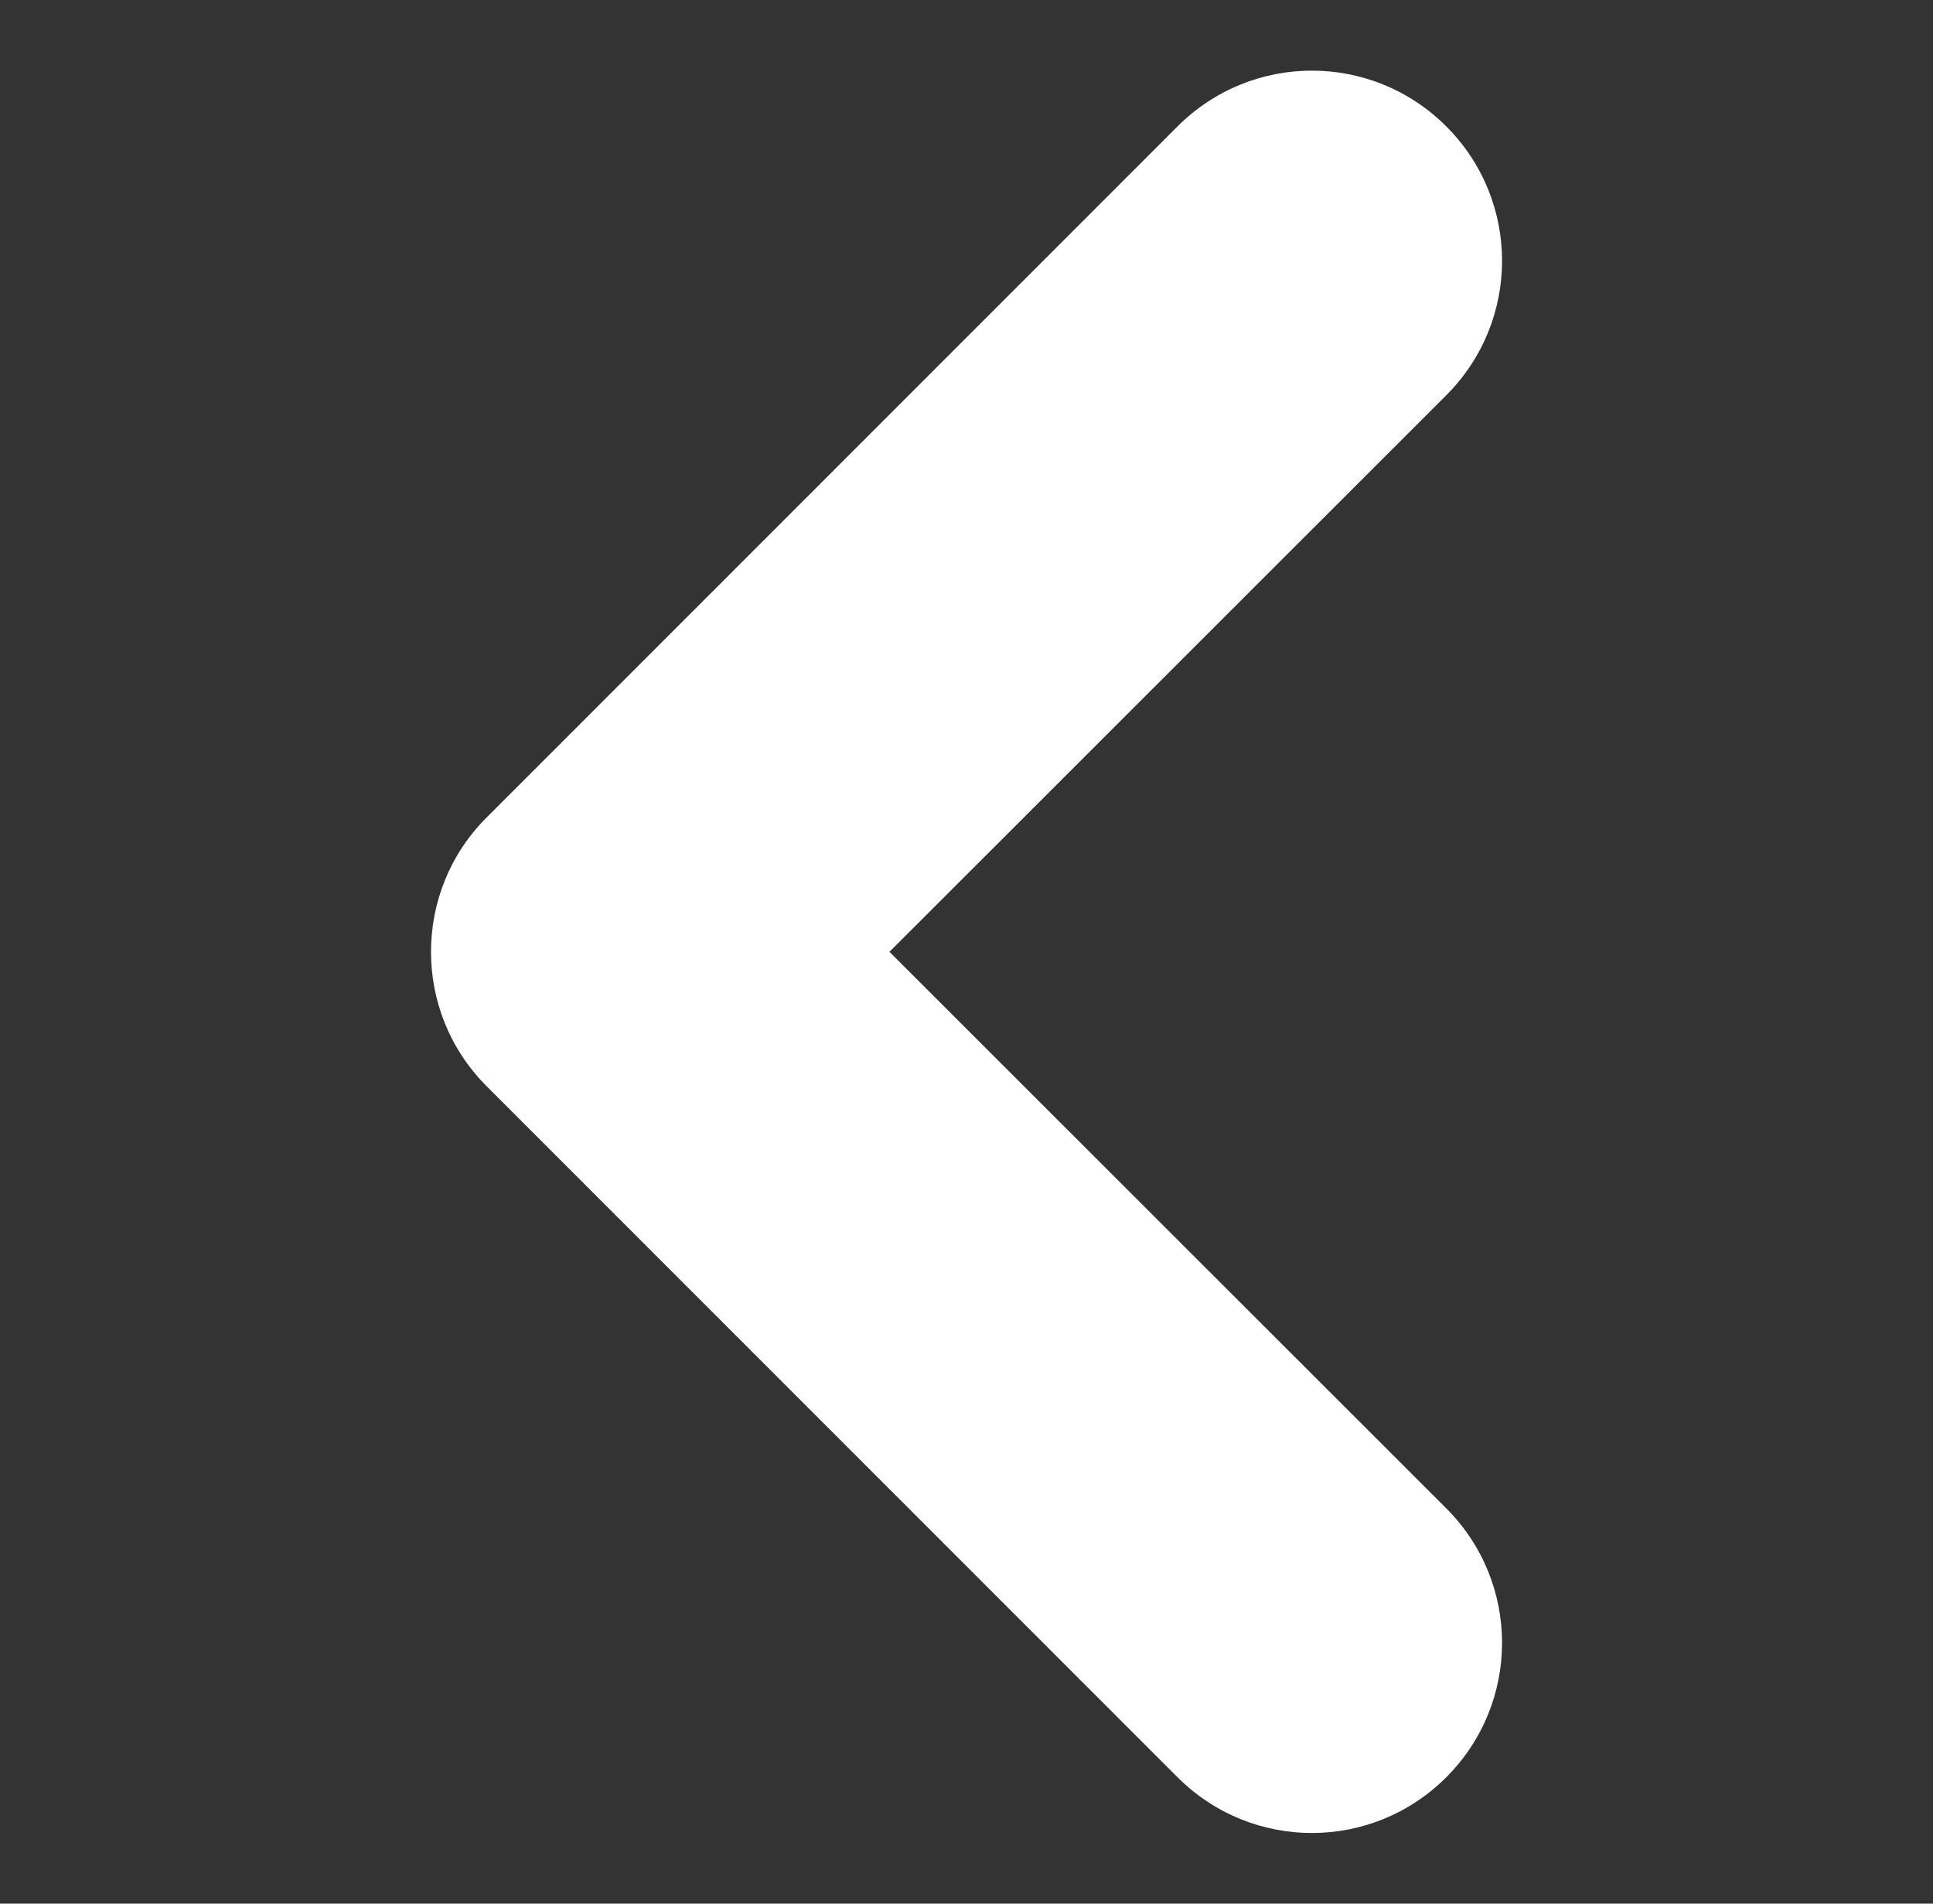 <svg width="65" height="64" viewBox="0 0 65 64" fill="none" xmlns="http://www.w3.org/2000/svg">
<rect x="0" y="0" width="65" height="64" fill="#333333" stroke="none"/>
<path d="M16.359 27.488L39.596 4.25C42.096 1.75 46.134 1.75 48.634 4.25C51.134 6.75 51.134 10.787 48.634 13.287L29.909 32L48.634 50.712C51.134 53.212 51.134 57.25 48.634 59.75C46.134 62.25 42.096 62.25 39.596 59.75L16.359 36.513C13.871 34.025 13.871 29.975 16.359 27.488Z" fill="white"/>
</svg>
